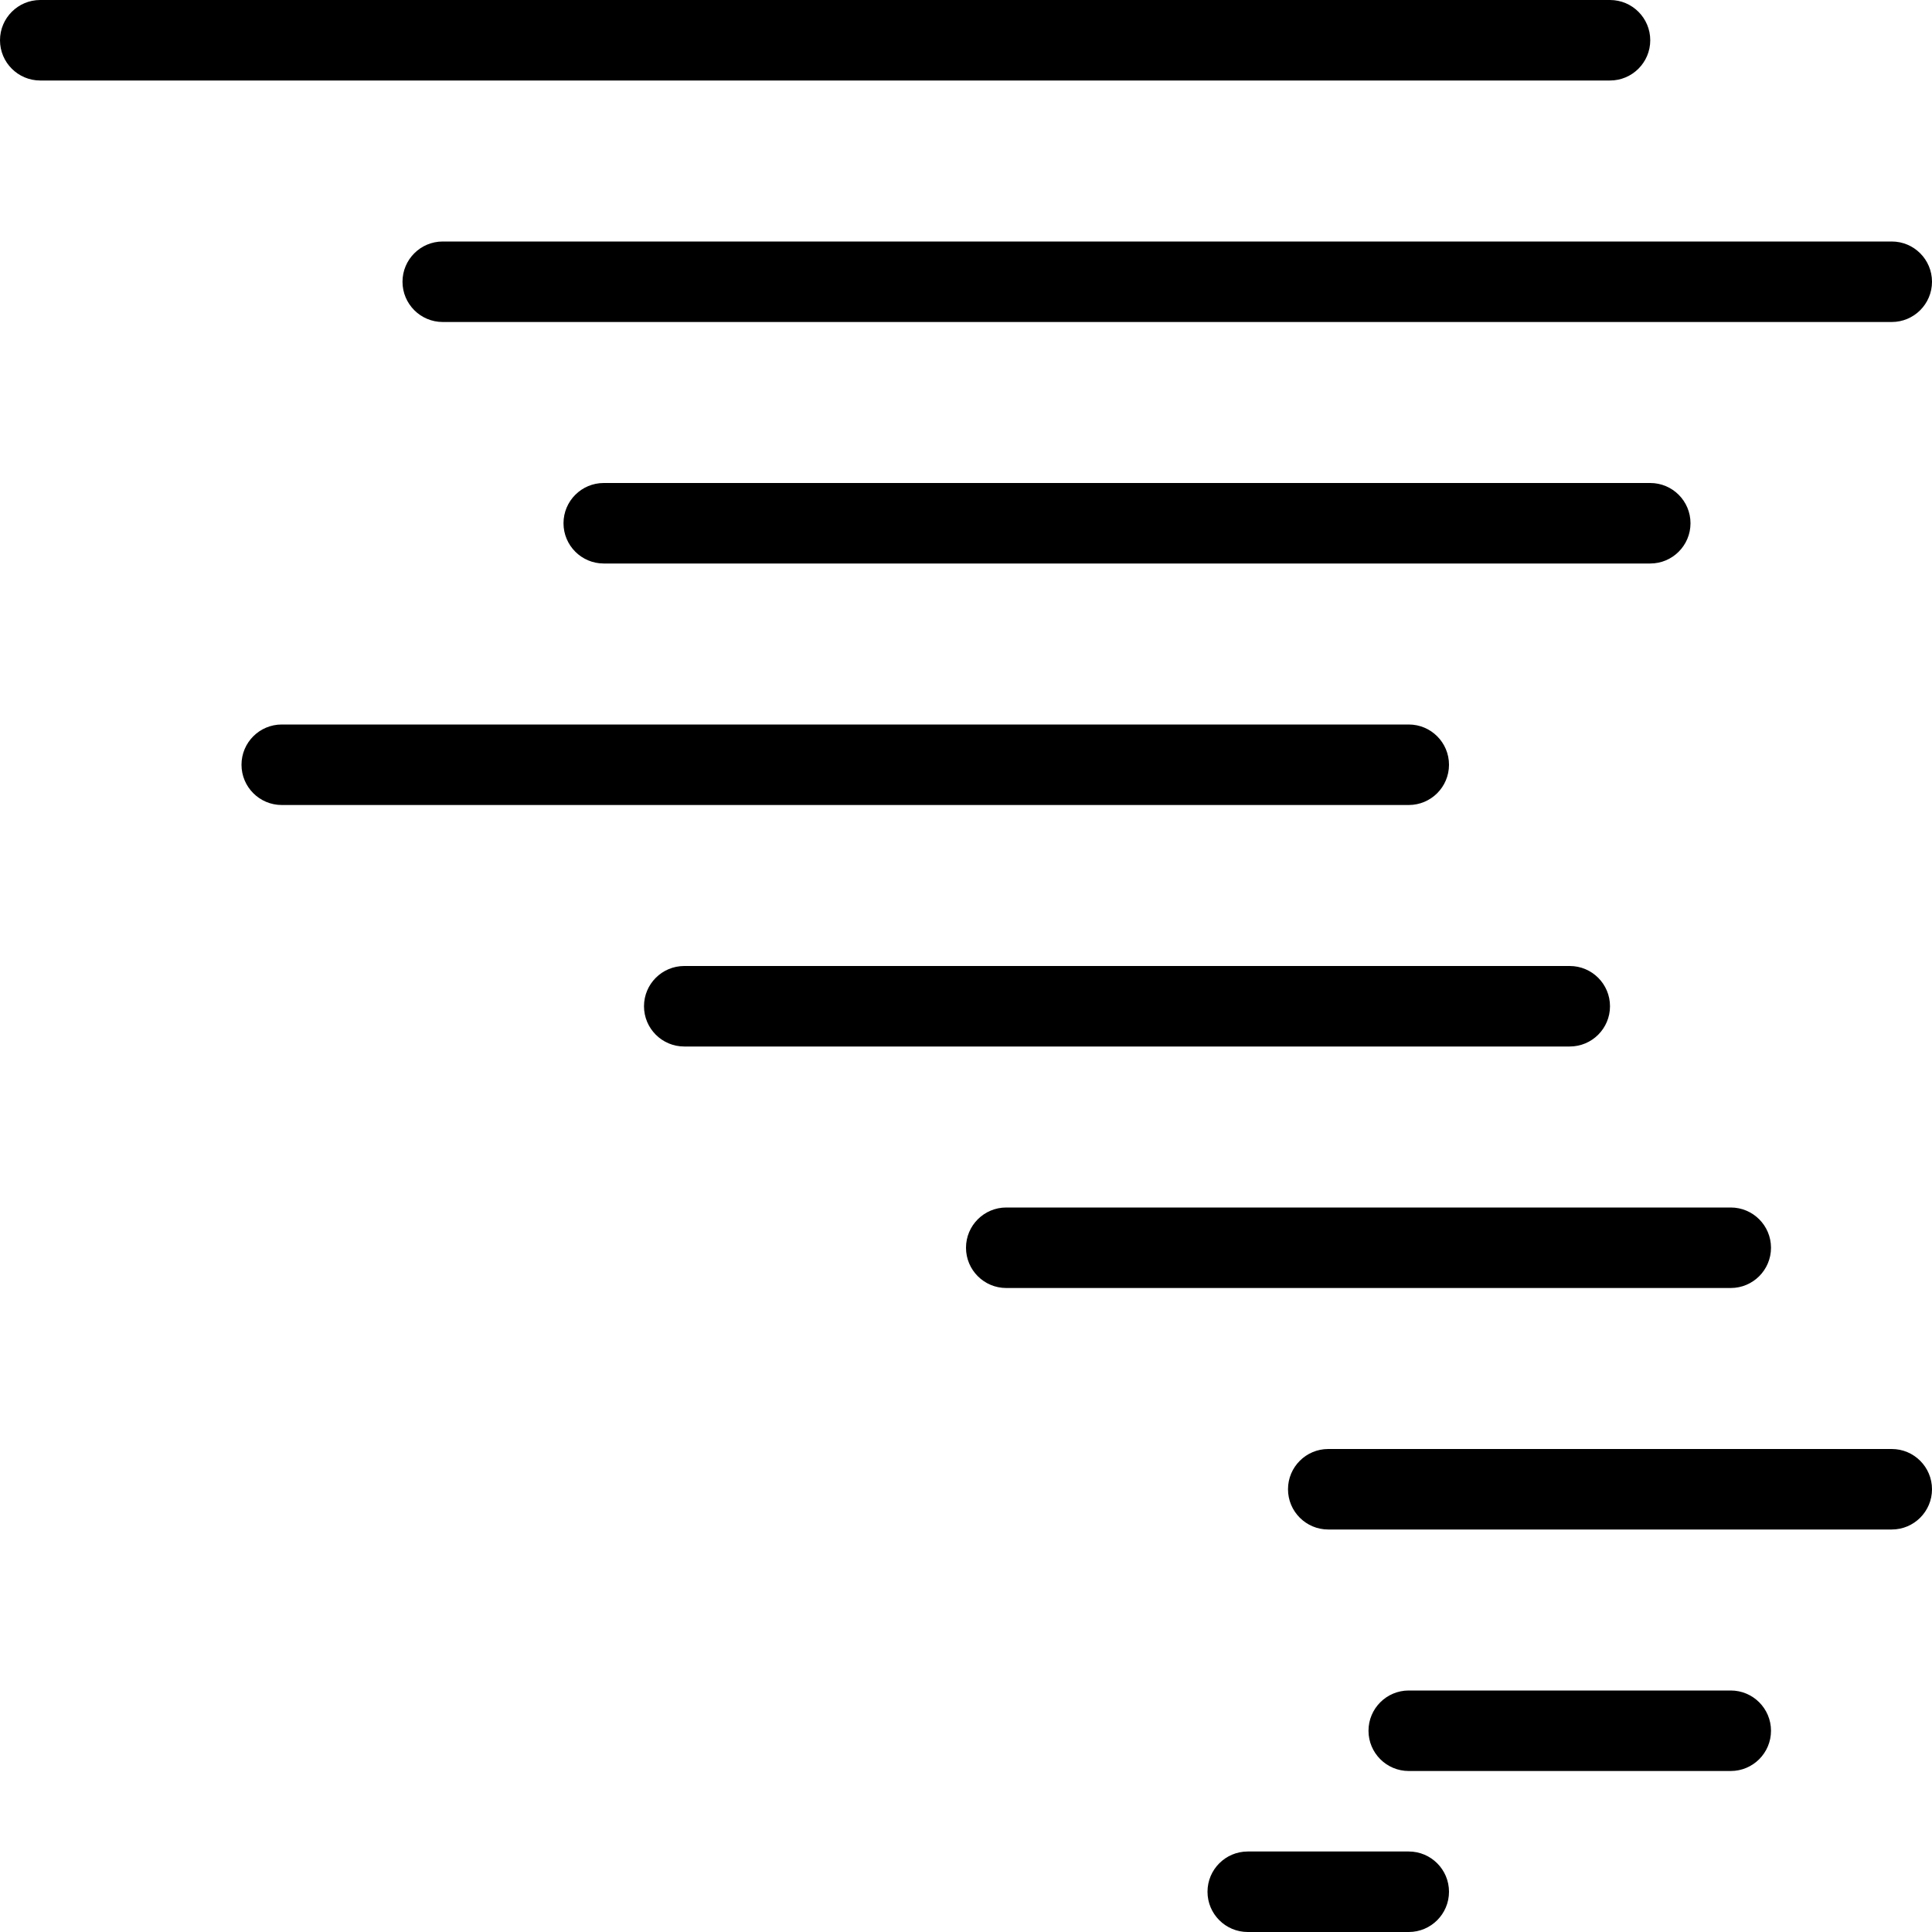 <svg width="24" height="24" viewBox="0 0 24 24" fill="none" xmlns="http://www.w3.org/2000/svg">
<path d="M20 1H0.5C0.224 1 0 0.776 0 0.5C0 0.224 0.224 0 0.5 0H20C20.276 0 20.5 0.224 20.5 0.5C20.5 0.776 20.276 1 20 1Z" fill="black"/>
<path d="M23.5 4H5.5C5.224 4 5 3.776 5 3.5C5 3.224 5.224 3 5.5 3H23.5C23.776 3 24 3.224 24 3.5C24 3.776 23.776 4 23.5 4Z" fill="black"/>
<path d="M7.5 7H20.5C20.776 7 21 6.776 21 6.5C21 6.224 20.776 6 20.5 6H7.5C7.224 6 7 6.224 7 6.5C7 6.776 7.224 7 7.5 7Z" fill="black"/>
<path d="M17.5 10H3.5C3.224 10 3 9.776 3 9.5C3 9.224 3.224 9 3.5 9H17.5C17.776 9 18 9.224 18 9.5C18 9.776 17.776 10 17.5 10Z" fill="black"/>
<path d="M8.5 13H19.5C19.776 13 20 12.776 20 12.5C20 12.224 19.776 12 19.5 12H8.5C8.224 12 8 12.224 8 12.5C8 12.776 8.224 13 8.5 13Z" fill="black"/>
<path d="M21.5 16H12.5C12.224 16 12 15.776 12 15.5C12 15.224 12.224 15 12.5 15H21.5C21.776 15 22 15.224 22 15.5C22 15.776 21.776 16 21.5 16Z" fill="black"/>
<path d="M16 18.5C16 18.776 16.224 19 16.5 19H23.5C23.776 19 24 18.776 24 18.5C24 18.224 23.776 18 23.5 18H16.5C16.224 18 16 18.224 16 18.5Z" fill="black"/>
<path d="M21.5 22H17.5C17.224 22 17 21.776 17 21.5C17 21.224 17.224 21 17.5 21H21.5C21.776 21 22 21.224 22 21.5C22 21.776 21.776 22 21.5 22Z" fill="black"/>
<path d="M15.5 24H17.5C17.776 24 18 23.776 18 23.5C18 23.224 17.776 23 17.5 23H15.5C15.224 23 15 23.224 15 23.5C15 23.776 15.224 24 15.5 24Z" fill="black"/>
</svg>
